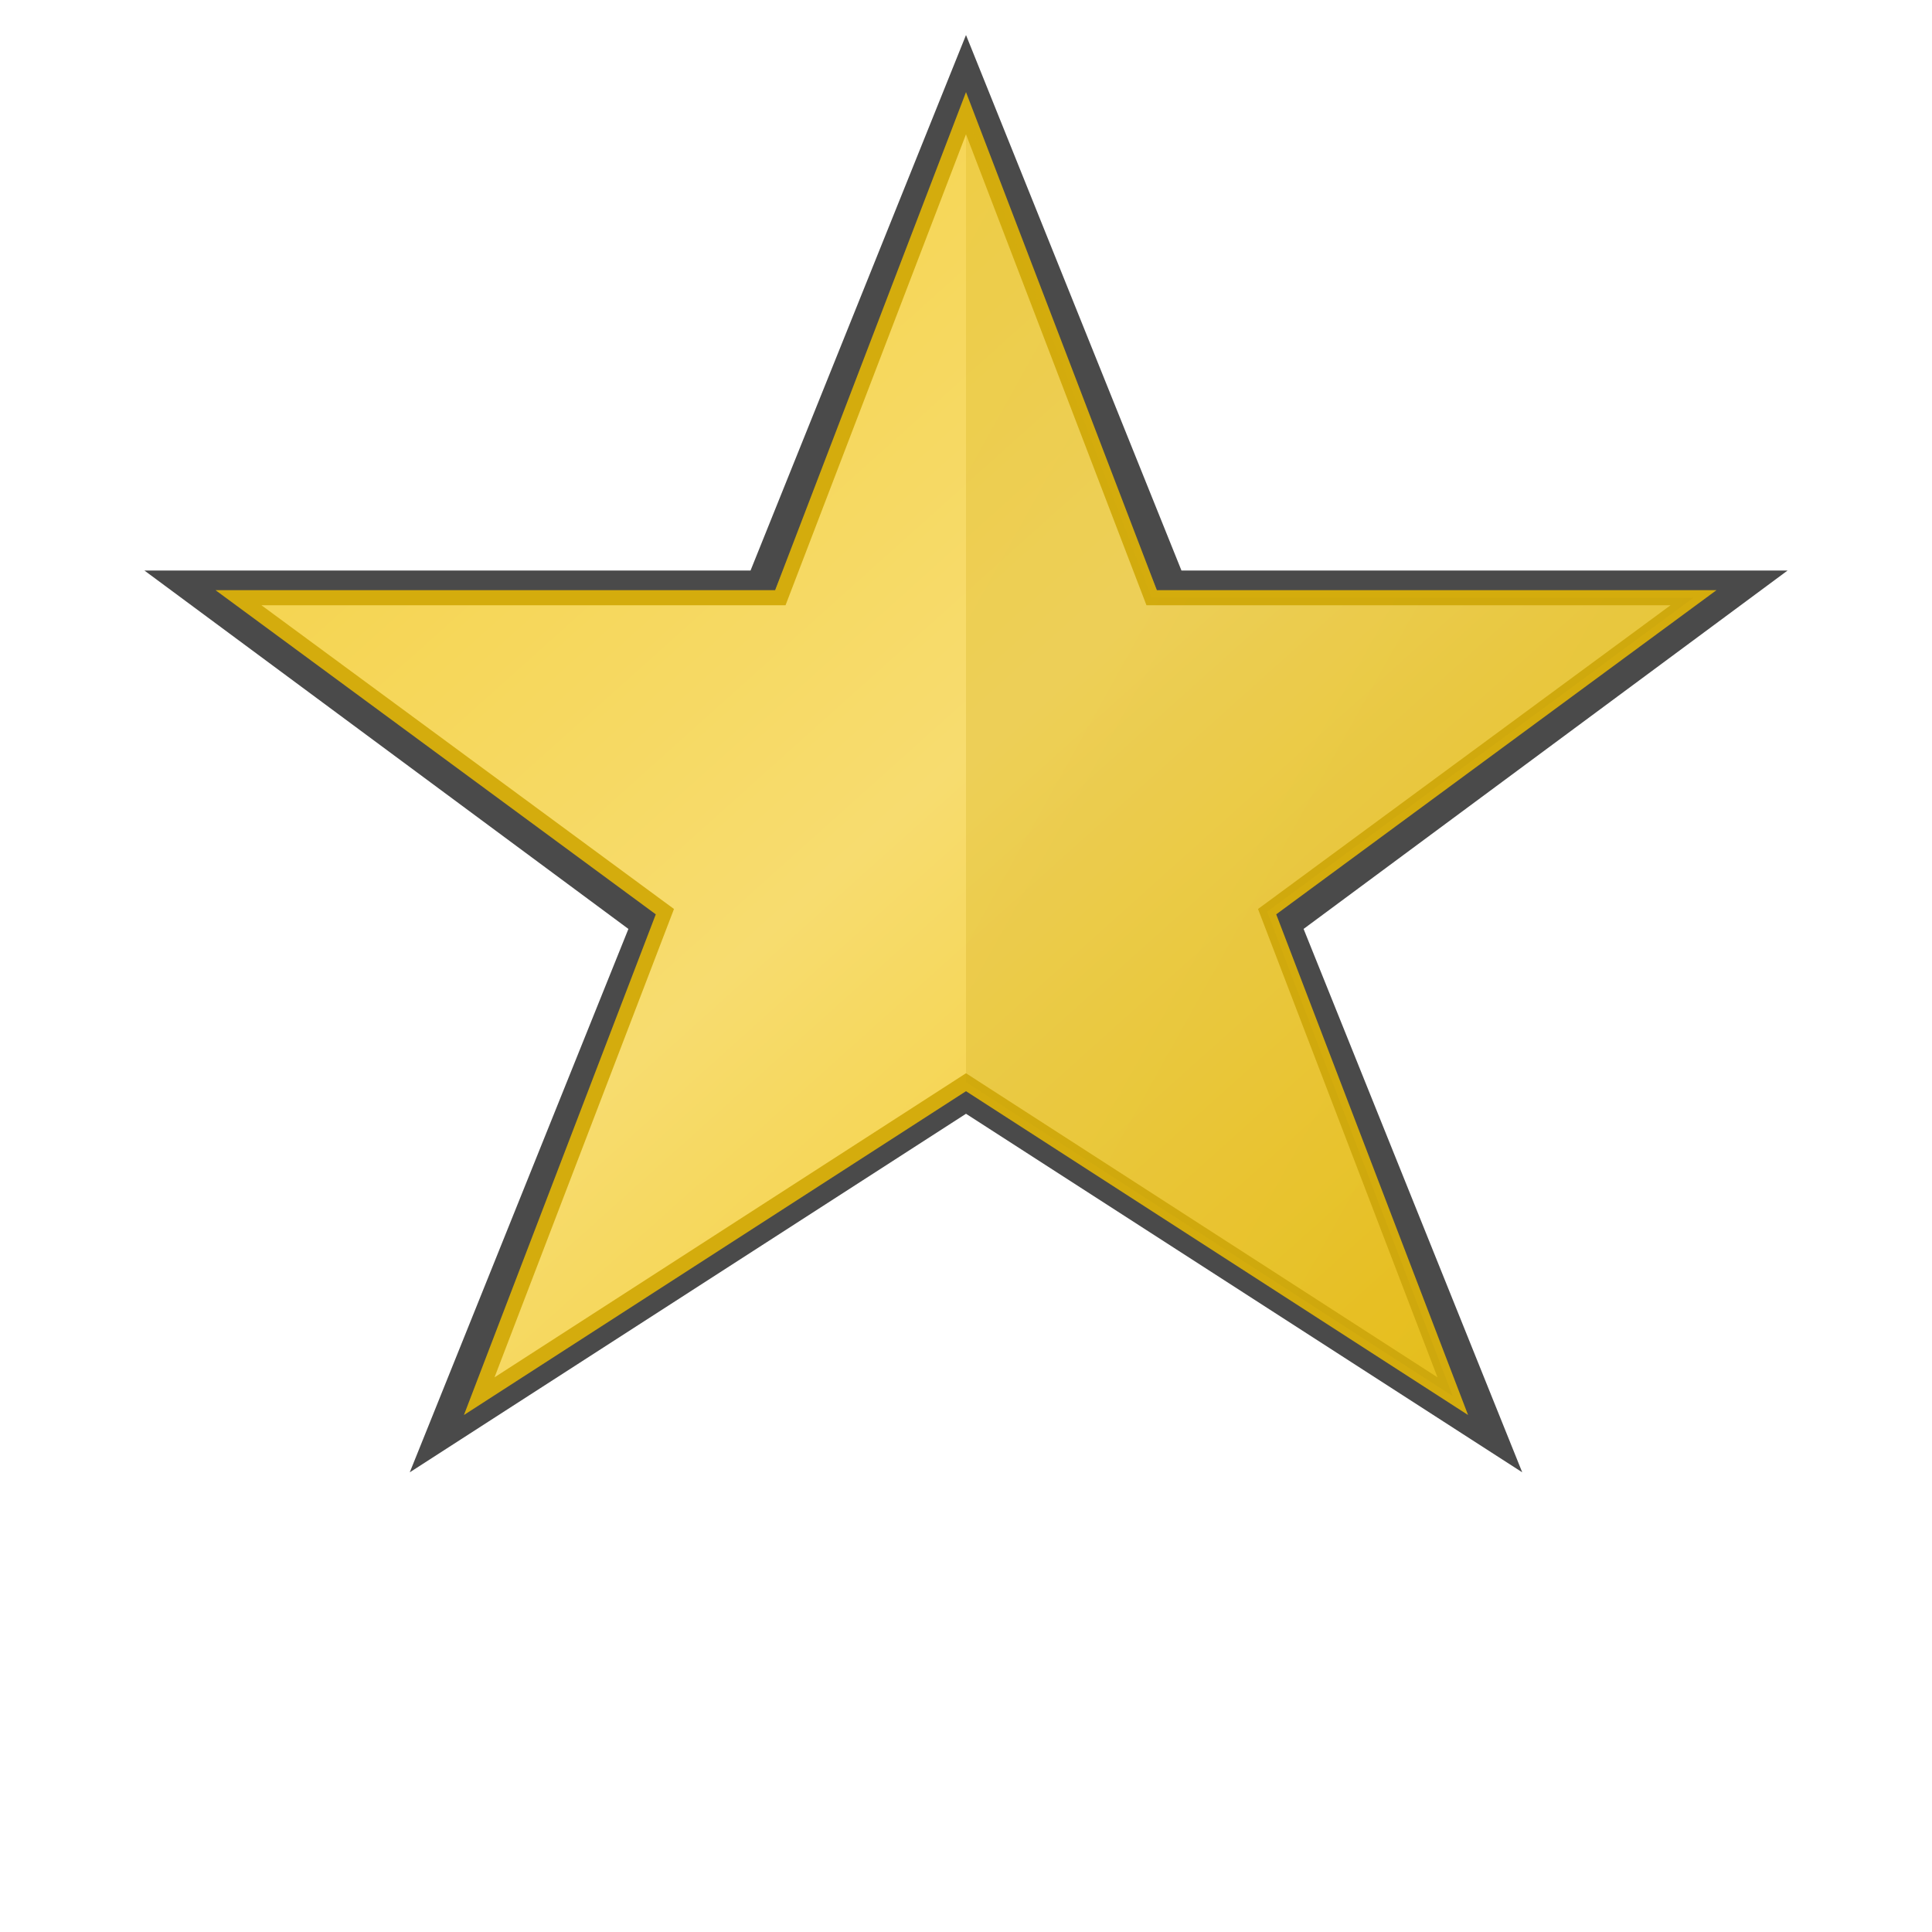 <svg xmlns="http://www.w3.org/2000/svg" viewBox="0 0 512 512" width="512" height="512">
  <defs>
    <linearGradient id="starGradient" x1="0%" y1="0%" x2="100%" y2="100%">
      <stop offset="0%" style="stop-color:#F4D03F;stop-opacity:1" />
      <stop offset="50%" style="stop-color:#F7DC6F;stop-opacity:1" />
      <stop offset="100%" style="stop-color:#F1C40F;stop-opacity:1" />
    </linearGradient>
    <linearGradient id="starShadow" x1="0%" y1="0%" x2="100%" y2="100%">
      <stop offset="0%" style="stop-color:#D4AC0D;stop-opacity:0.8" />
      <stop offset="100%" style="stop-color:#B7950B;stop-opacity:0.8" />
    </linearGradient>
  </defs>

  <!-- Shadow/Border -->
  <path d="M256 20
           L310.4 155.2
           L461.6 155.2
           L340.6 244.8
           L395 380
           L256 290.4
           L117 380
           L171.4 244.8
           L50.4 155.2
           L201.6 155.2 Z"
        fill="#6B6B6B"
        stroke="#4A4A4A"
        stroke-width="8"/>

  <!-- Main Star -->
  <path d="M256 30
           L305.2 158.4
           L448.8 158.4
           L335.8 241.6
           L385 370
           L256 286.8
           L127 370
           L176.2 241.6
           L63.2 158.4
           L206.8 158.4 Z"
        fill="url(#starGradient)"
        stroke="#D4AC0D"
        stroke-width="4"/>

  <!-- Highlight -->
  <path d="M256 30
           L305.2 158.4
           L448.8 158.4
           L335.8 241.6
           L385 370
           L256 286.8
           L256 30 Z"
        fill="url(#starShadow)"
        opacity="0.3"/>
</svg>